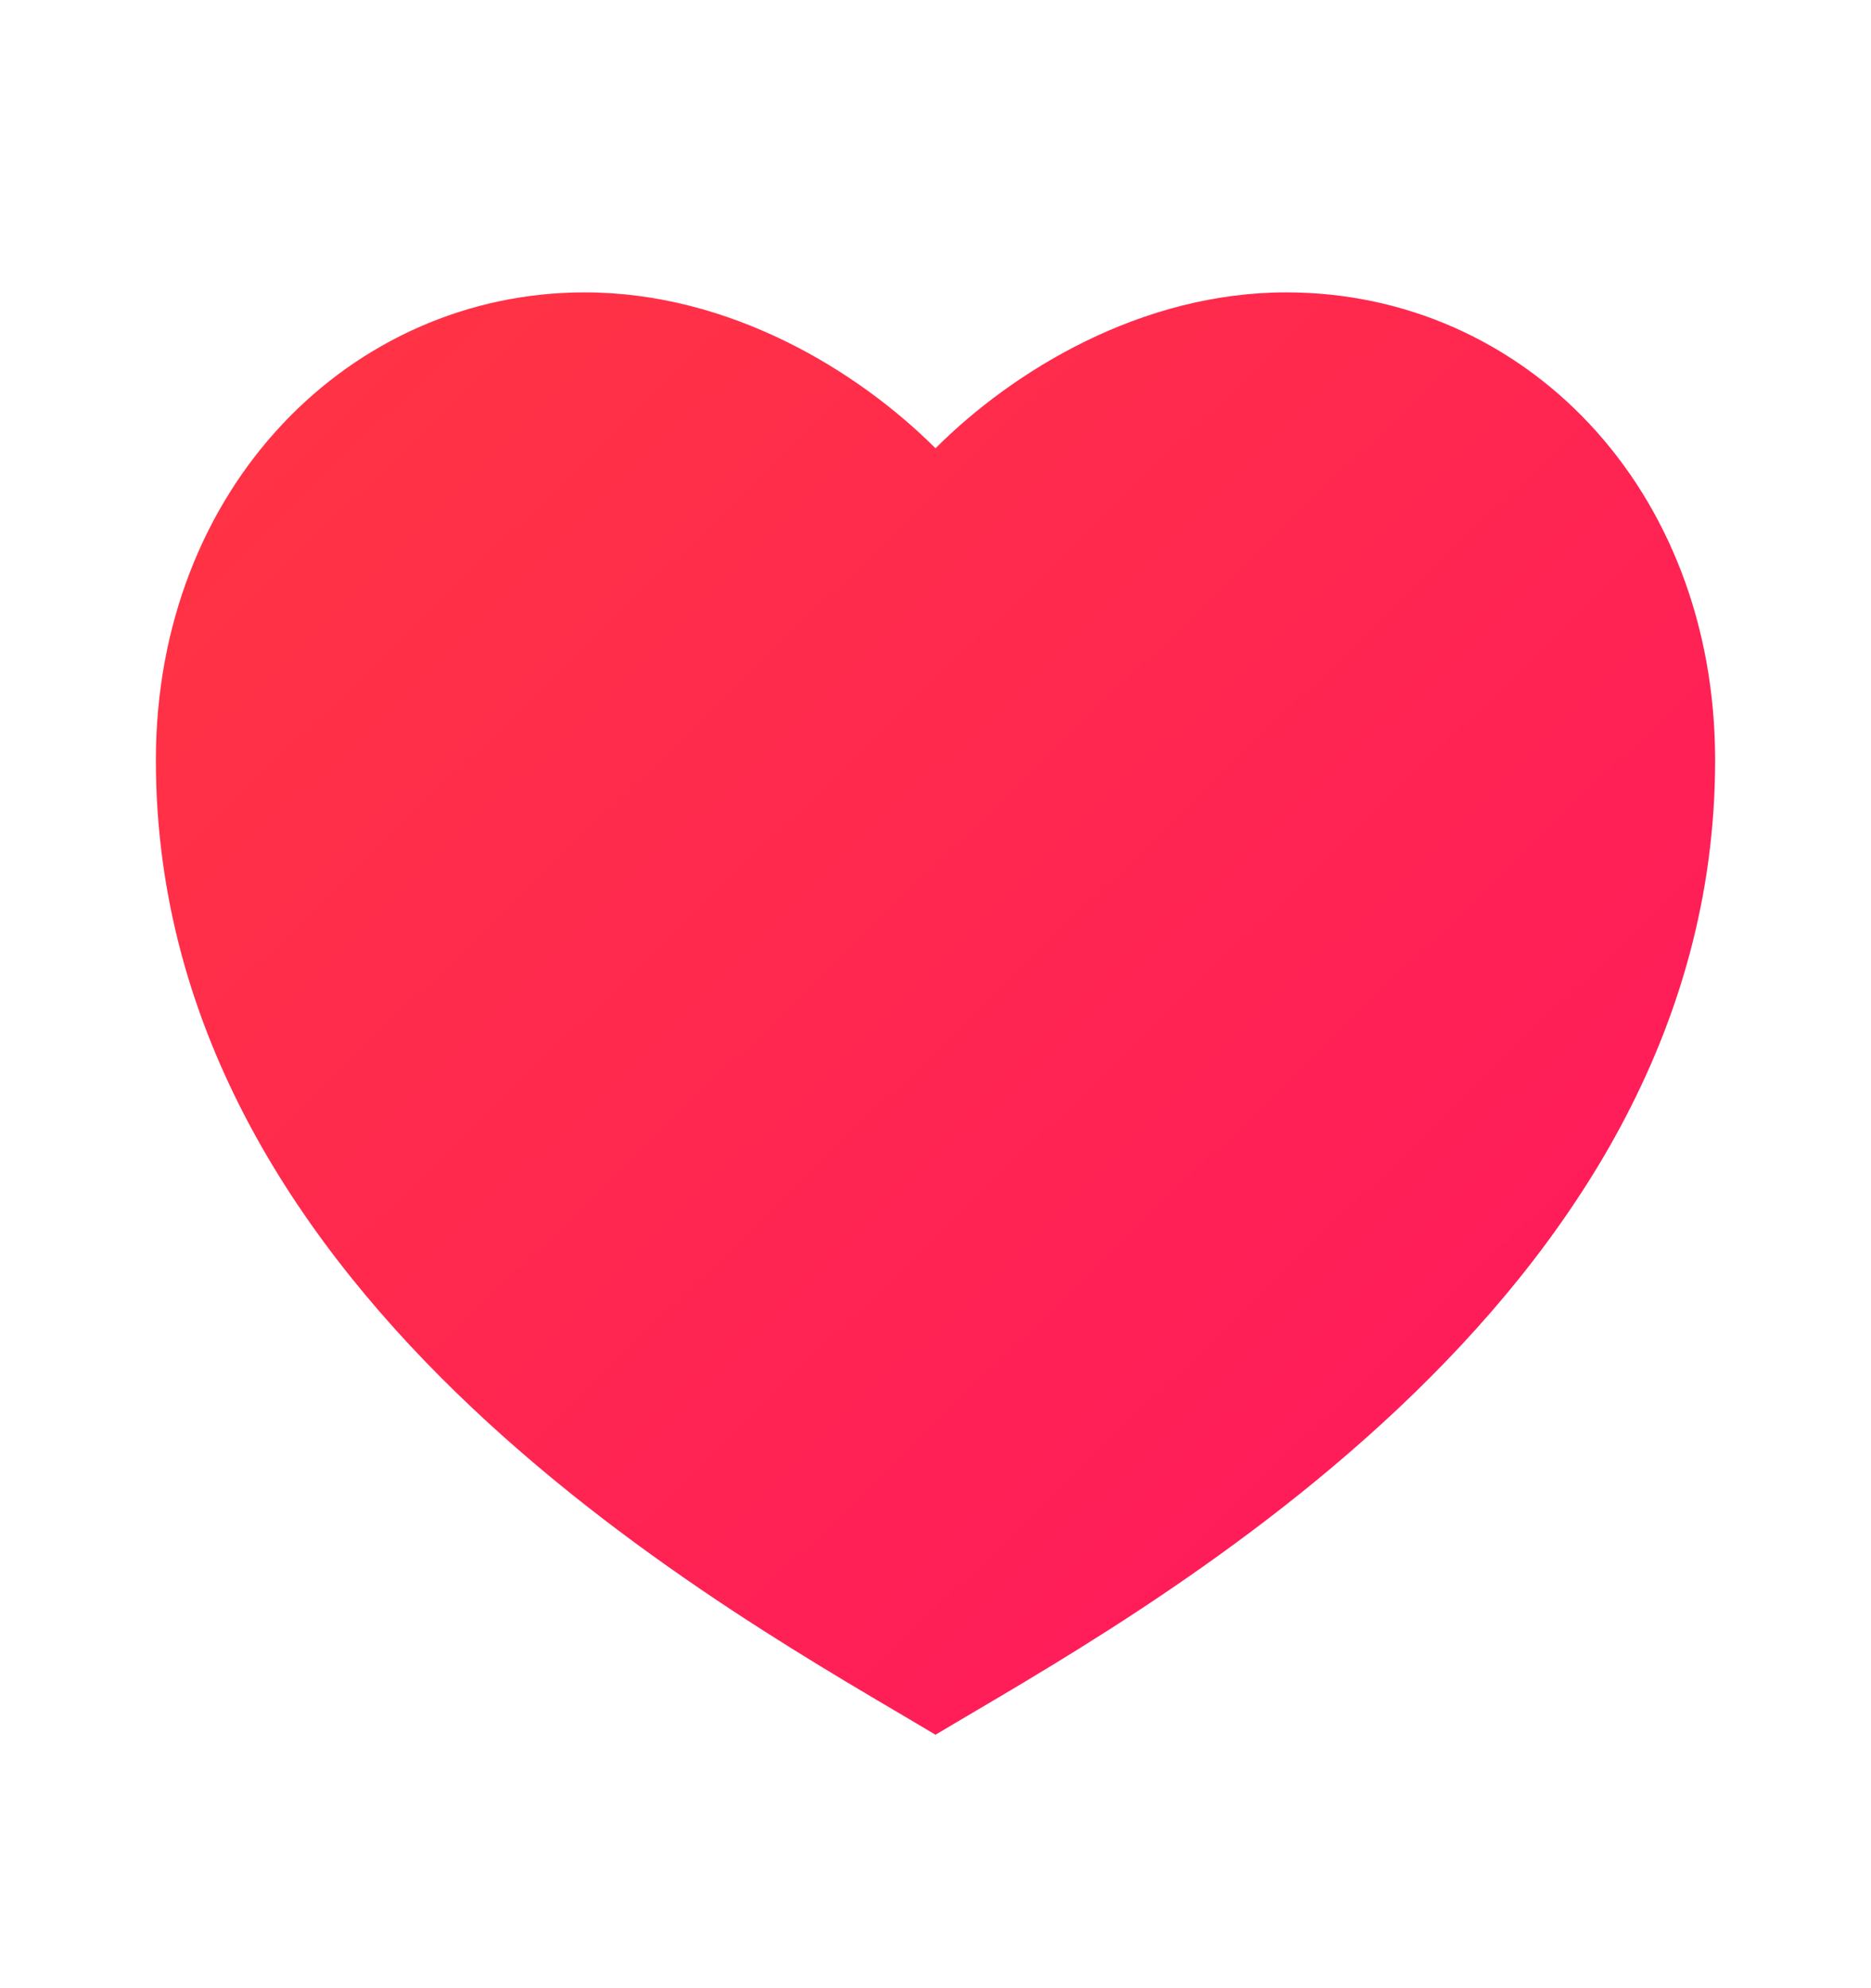 <svg width="16" height="17" viewBox="0 0 16 17" fill="none" xmlns="http://www.w3.org/2000/svg">
<g clip-path="url(#clip0_316_899)">
<path d="M11 2.5C13.025 2.5 14.667 4.167 14.667 6.5C14.667 11.167 9.667 13.833 8 14.833C6.333 13.833 1.333 11.167 1.333 6.5C1.333 4.167 3 2.5 5 2.5C6.24 2.5 7.333 3.167 8 3.833C8.667 3.167 9.76 2.5 11 2.5Z" fill="url(#paint0_linear_316_899)"/>
</g>
<defs>
<linearGradient id="paint0_linear_316_899" x1="-0.772" y1="1.202" x2="13.517" y2="15.947" gradientUnits="userSpaceOnUse">
<stop stop-color="#FF3A3E"/>
<stop offset="1" stop-color="#FF1660"/>
</linearGradient>
<clipPath id="clip0_316_899">
<rect width="16" height="16" fill="white" transform="translate(0 0.5)"/>
</clipPath>
</defs>
</svg>
